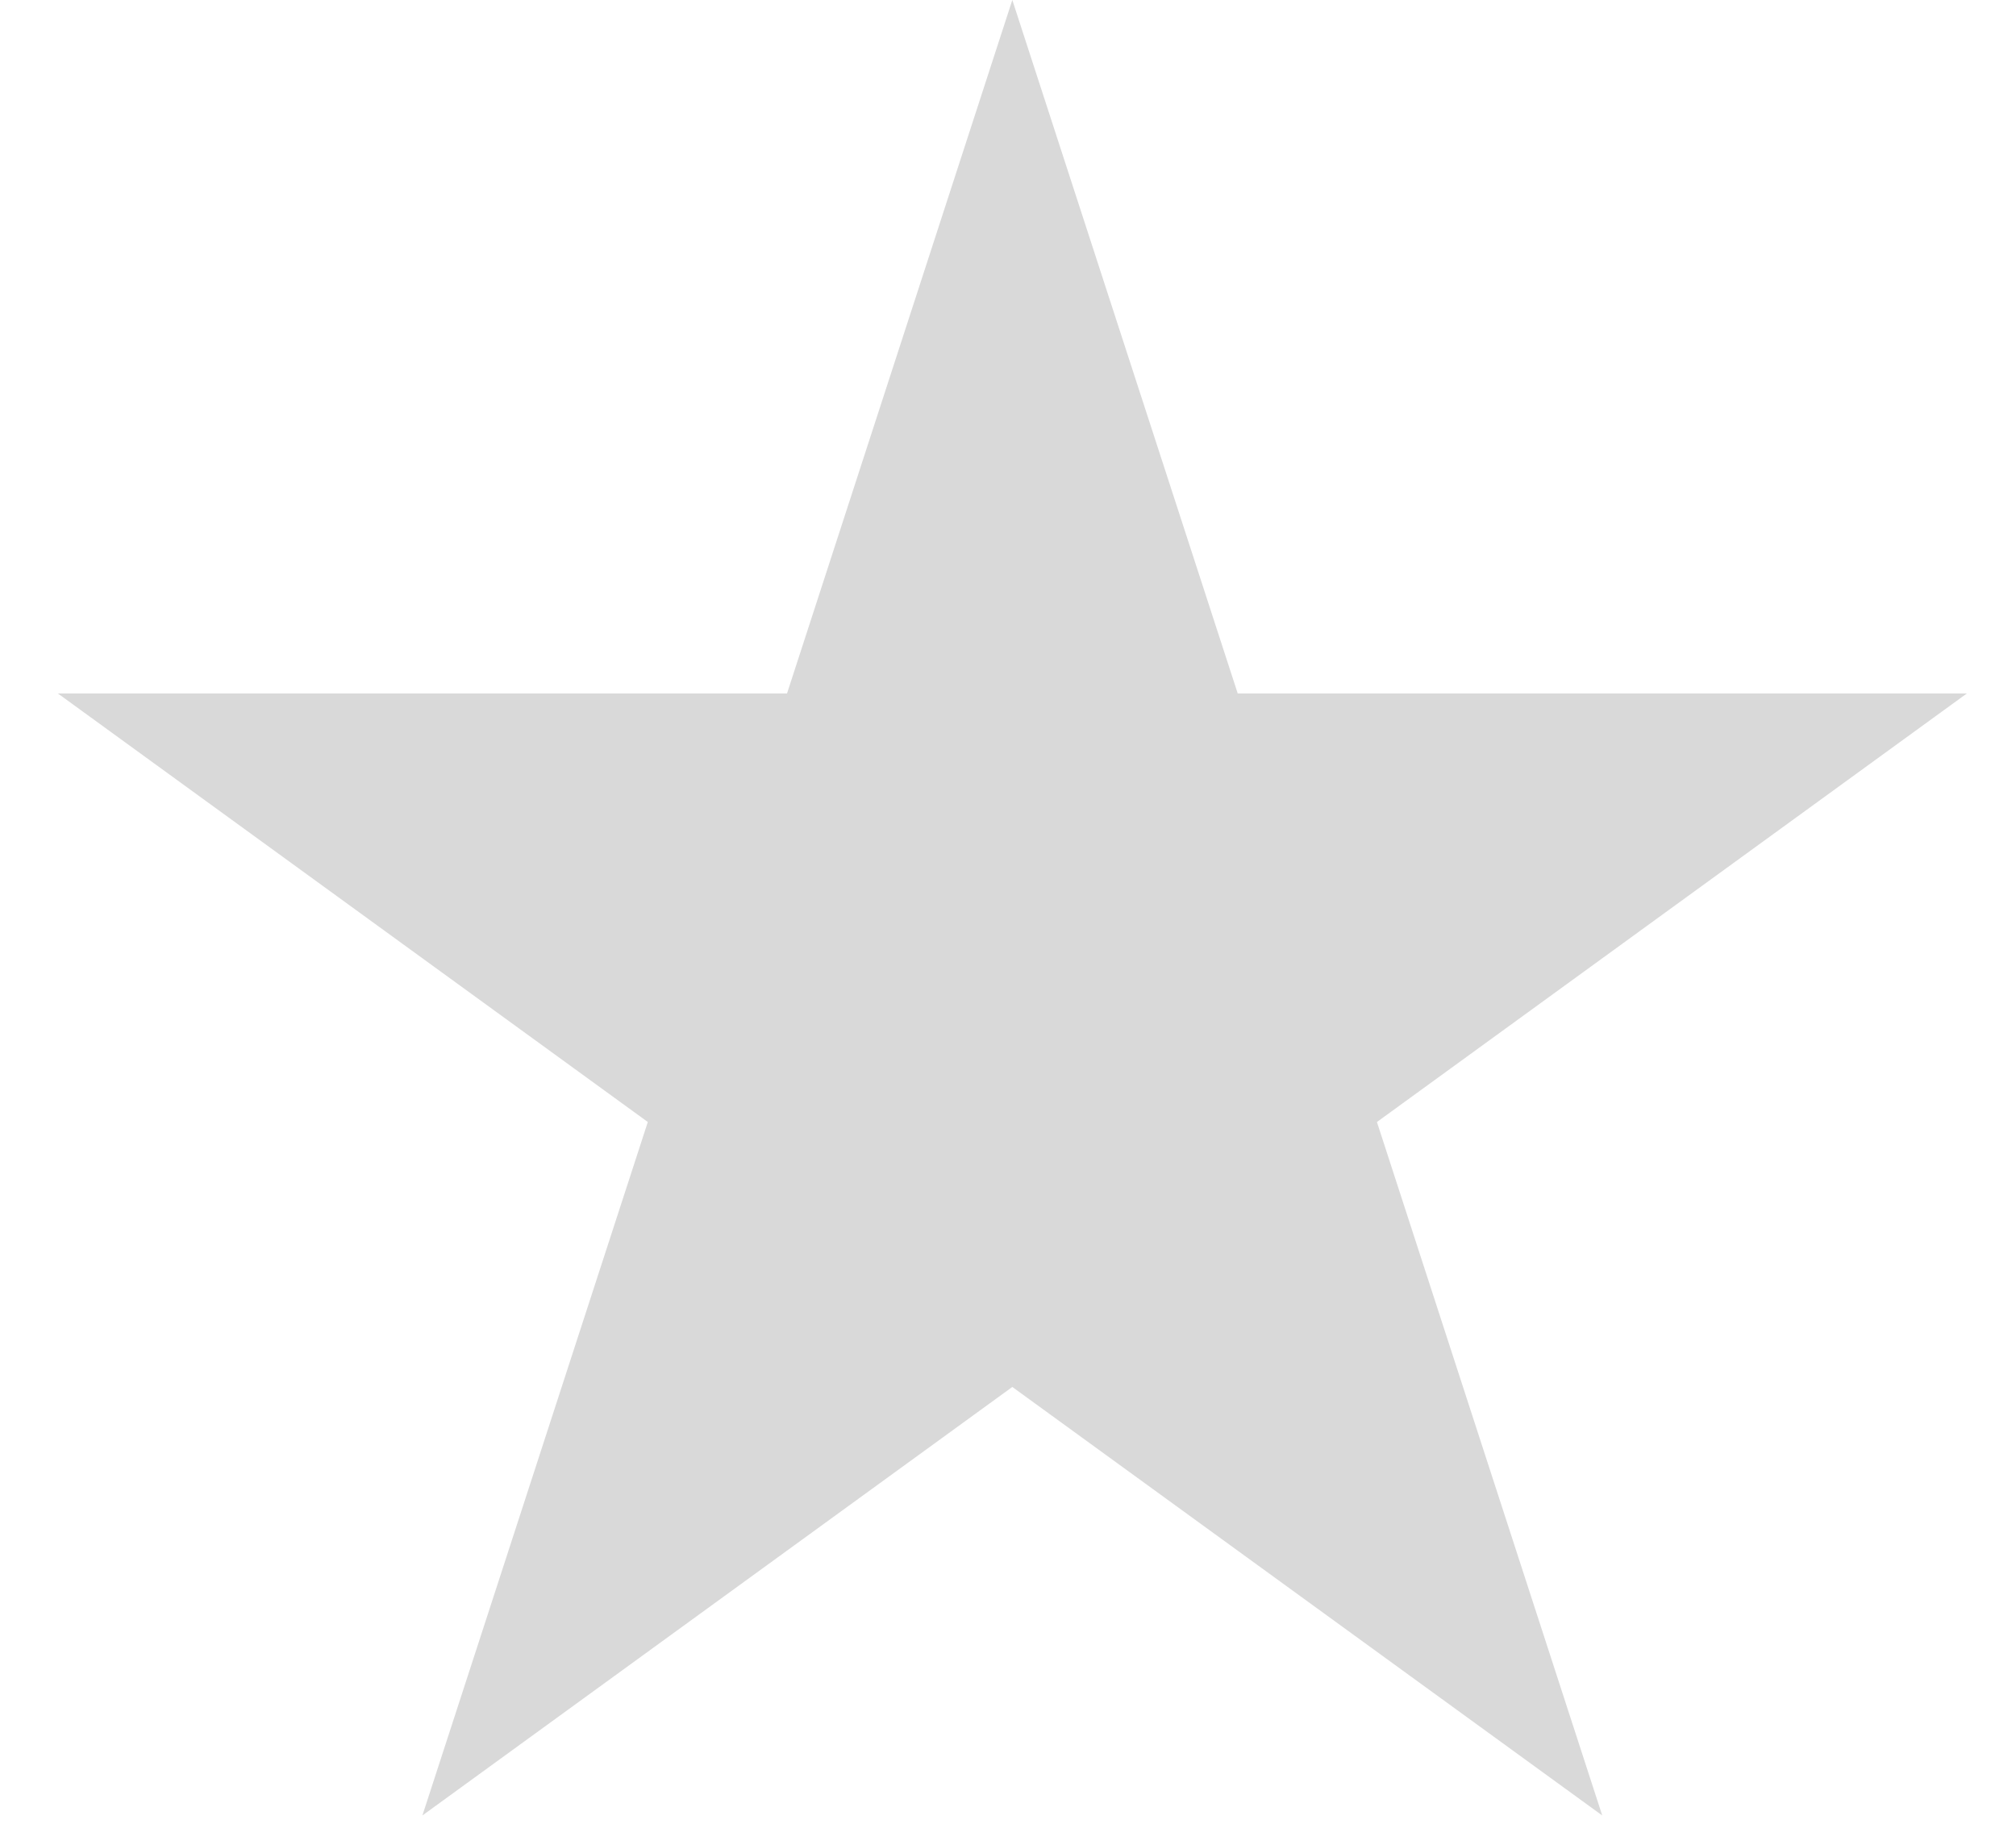 <svg width="21" height="19" viewBox="0 0 21 19" fill="none" xmlns="http://www.w3.org/2000/svg">
<path d="M10.545 0L12.893 7.224L20.488 7.224L14.343 11.688L16.69 18.912L10.545 14.448L4.4 18.912L6.748 11.688L0.603 7.224L8.198 7.224L10.545 0Z" fill="#D9D9D9"/>
</svg>
